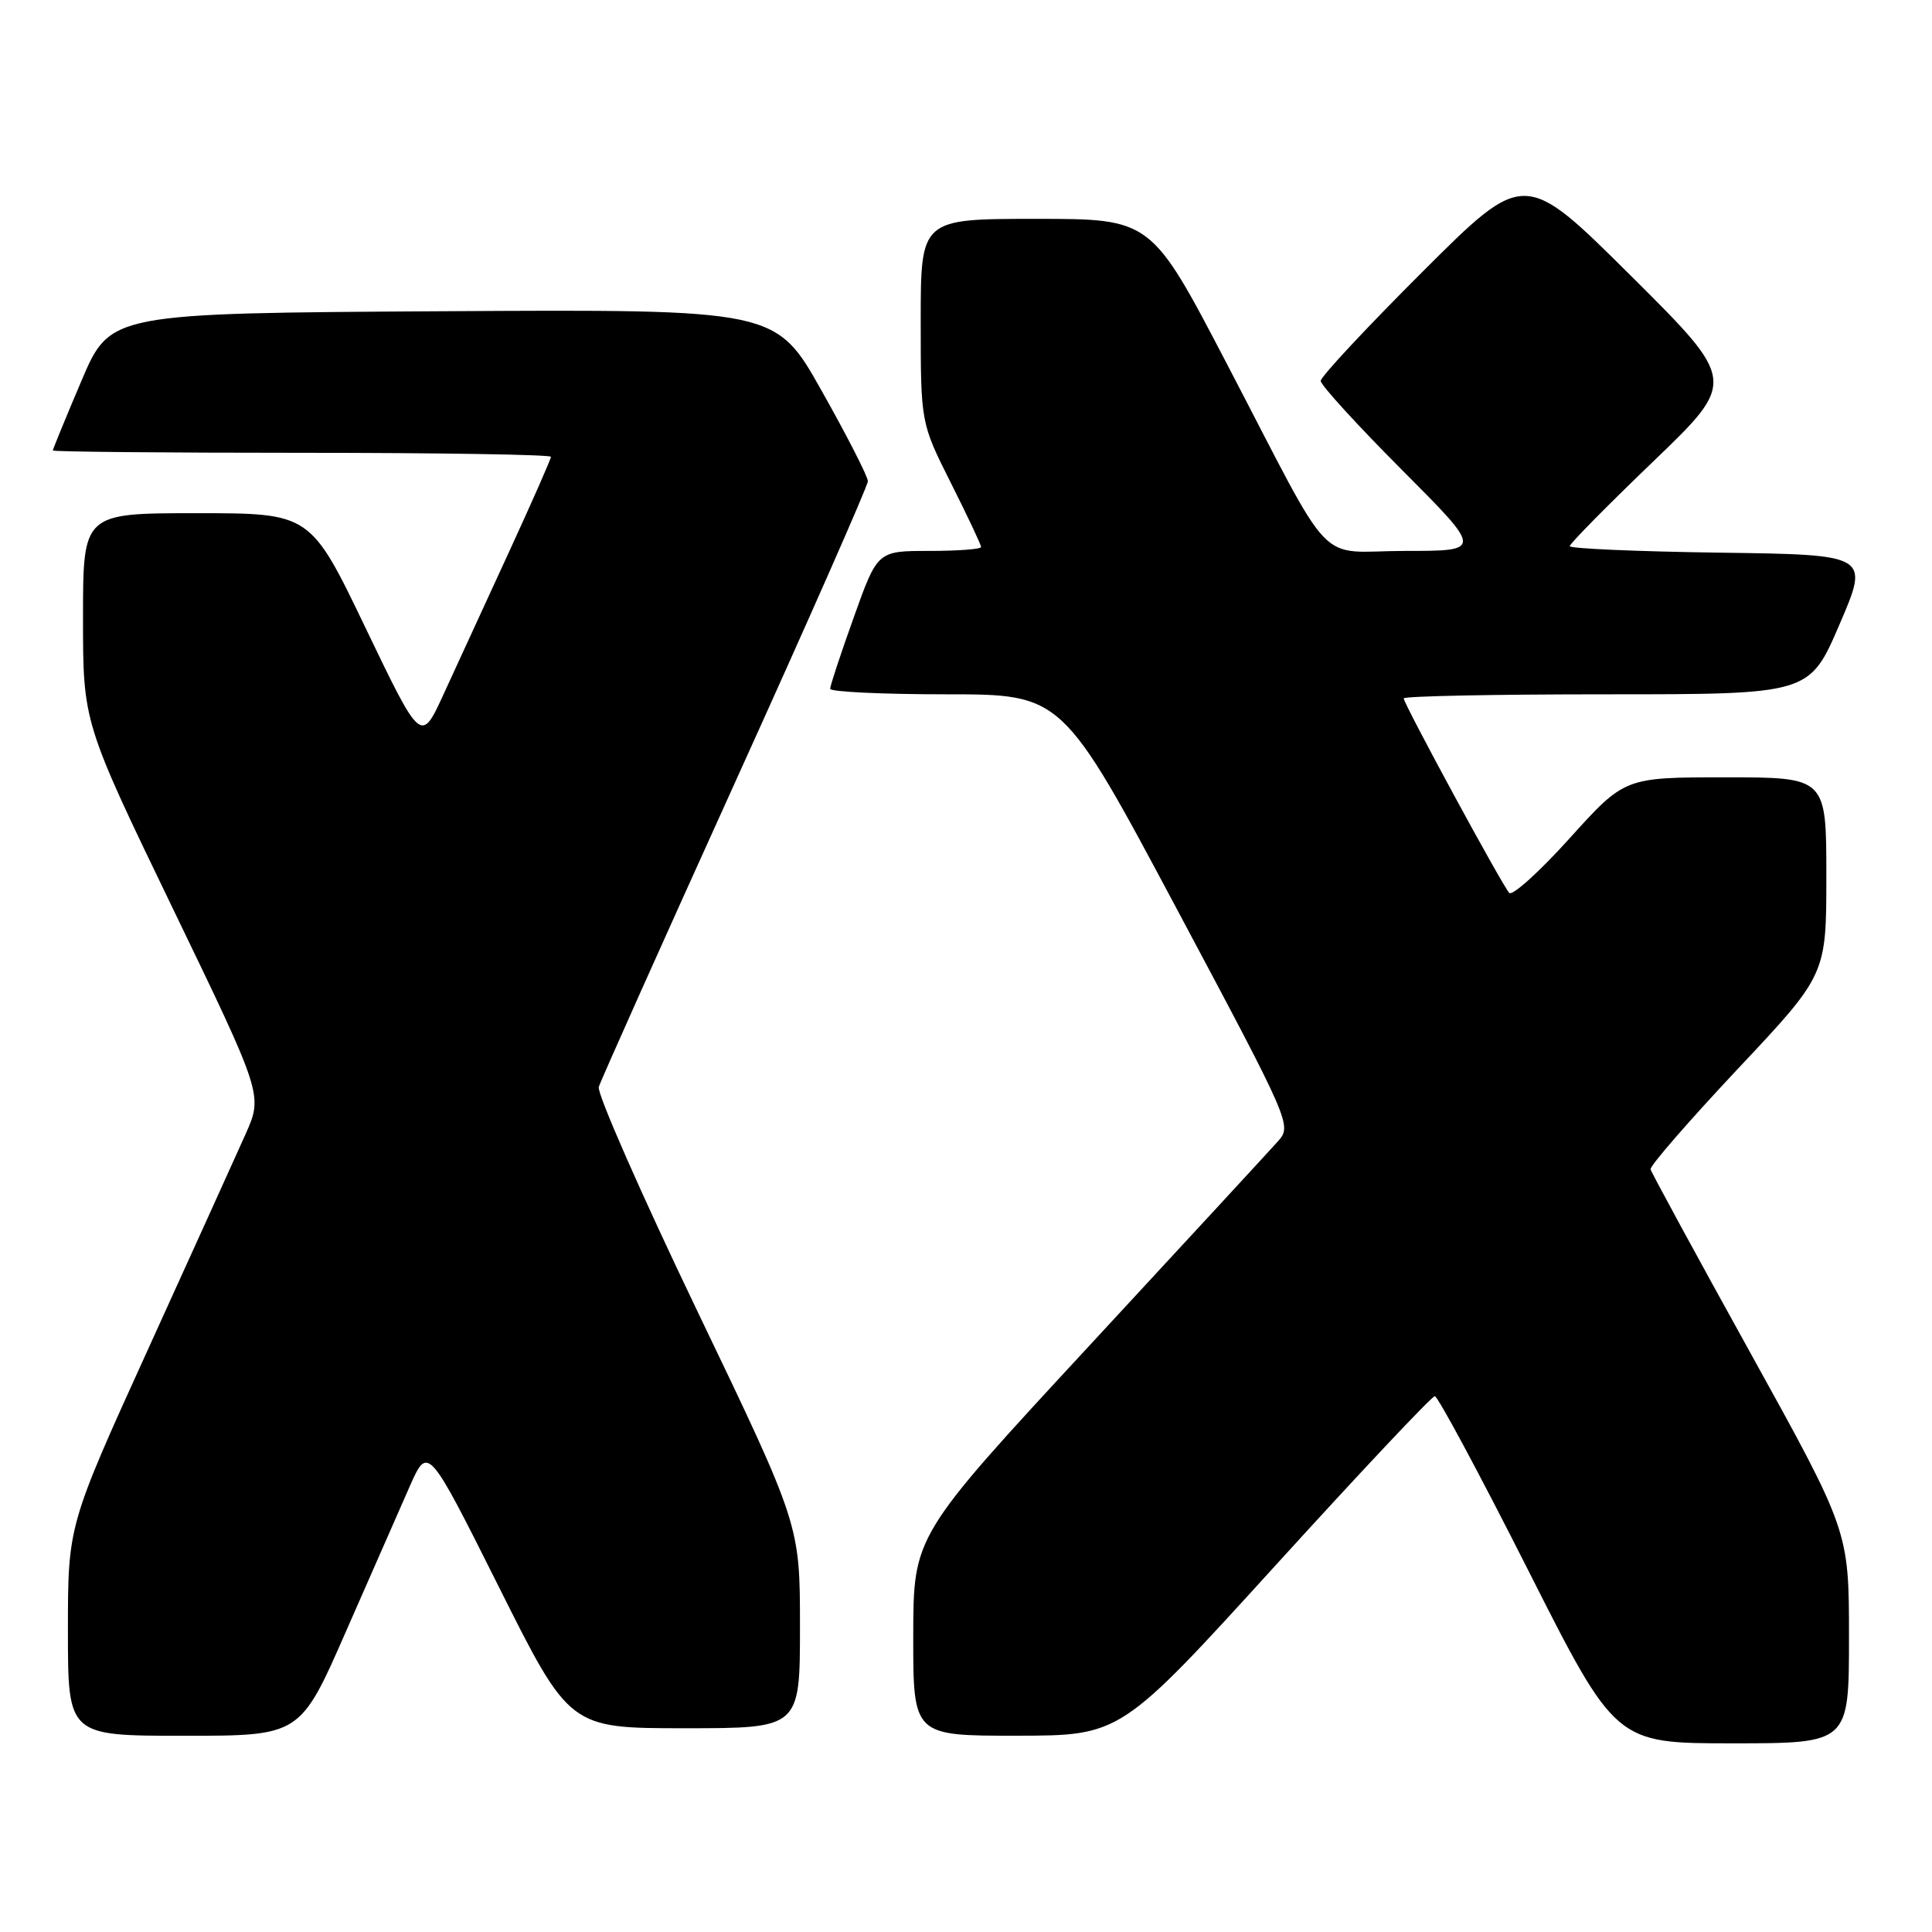 <?xml version="1.0" encoding="UTF-8" standalone="no"?>
<!DOCTYPE svg PUBLIC "-//W3C//DTD SVG 1.1//EN" "http://www.w3.org/Graphics/SVG/1.1/DTD/svg11.dtd" >
<svg xmlns="http://www.w3.org/2000/svg" xmlns:xlink="http://www.w3.org/1999/xlink" version="1.1" viewBox="0 0 256 256">
 <g >
 <path fill="currentColor"
d=" M 245.00 216.94 C 245.00 202.88 245.00 202.88 231.96 179.31 C 224.78 166.34 218.82 155.38 218.71 154.94 C 218.59 154.51 223.79 148.53 230.25 141.65 C 242.00 129.16 242.00 129.16 242.00 116.08 C 242.00 103.00 242.00 103.00 228.64 103.00 C 215.28 103.00 215.28 103.00 208.00 111.06 C 204.00 115.50 200.39 118.76 199.98 118.31 C 199.02 117.27 186.00 93.26 186.00 92.54 C 186.00 92.24 198.10 92.00 212.88 92.00 C 239.76 92.00 239.76 92.00 243.74 82.75 C 247.72 73.50 247.72 73.50 227.86 73.23 C 216.94 73.08 208.00 72.69 208.00 72.37 C 208.00 72.04 212.98 66.99 219.07 61.14 C 230.14 50.50 230.14 50.50 216.07 36.51 C 202.00 22.53 202.00 22.53 188.50 36.00 C 181.08 43.41 175.00 49.92 175.00 50.47 C 175.00 51.02 179.83 56.31 185.73 62.23 C 196.47 73.00 196.47 73.00 186.22 73.00 C 174.14 73.00 177.16 76.17 162.52 48.12 C 152.54 29.00 152.54 29.00 137.27 29.00 C 122.00 29.00 122.00 29.00 122.00 42.52 C 122.00 56.04 122.00 56.04 126.00 64.00 C 128.20 68.38 130.00 72.19 130.00 72.48 C 130.00 72.77 126.91 73.00 123.14 73.00 C 116.27 73.00 116.27 73.00 113.14 81.77 C 111.41 86.59 110.00 90.87 110.00 91.27 C 110.00 91.67 116.92 92.00 125.39 92.00 C 140.77 92.00 140.77 92.00 155.99 120.55 C 171.03 148.76 171.19 149.13 169.36 151.20 C 168.34 152.35 157.04 164.59 144.26 178.40 C 121.03 203.50 121.03 203.50 121.01 216.75 C 121.00 230.00 121.00 230.00 134.75 229.99 C 148.50 229.97 148.50 229.97 168.95 207.49 C 180.20 195.12 189.72 185.00 190.12 185.00 C 190.51 185.00 196.07 195.35 202.46 208.00 C 214.08 231.00 214.08 231.00 229.54 231.00 C 245.00 231.00 245.00 231.00 245.00 216.94 Z  M 45.81 216.25 C 49.13 208.69 52.93 200.03 54.27 197.00 C 56.70 191.50 56.70 191.50 66.09 210.25 C 75.47 229.00 75.47 229.00 90.74 229.00 C 106.00 229.00 106.00 229.00 106.00 215.53 C 106.00 202.06 106.00 202.06 92.44 173.81 C 84.98 158.27 79.09 144.87 79.34 144.03 C 79.59 143.19 87.72 125.03 97.40 103.67 C 107.08 82.32 115.00 64.36 115.00 63.76 C 115.00 63.16 112.26 57.79 108.90 51.83 C 102.81 40.98 102.81 40.98 58.71 41.24 C 14.61 41.50 14.61 41.50 10.80 50.44 C 8.71 55.36 7.00 59.53 7.00 59.69 C 7.00 59.86 21.85 60.00 40.00 60.00 C 58.15 60.00 73.00 60.24 73.00 60.53 C 73.00 60.83 70.47 66.57 67.38 73.28 C 64.29 80.00 60.41 88.42 58.77 92.00 C 55.79 98.50 55.79 98.50 48.46 83.25 C 41.14 68.00 41.14 68.00 26.07 68.00 C 11.00 68.00 11.00 68.00 11.00 81.87 C 11.00 95.74 11.00 95.74 22.92 120.42 C 34.84 145.10 34.84 145.10 32.53 150.30 C 31.25 153.16 25.44 165.99 19.60 178.82 C 9.00 202.13 9.00 202.13 9.00 216.07 C 9.00 230.00 9.00 230.00 24.39 230.00 C 39.78 230.00 39.78 230.00 45.81 216.25 Z "/>
</g>
</svg>